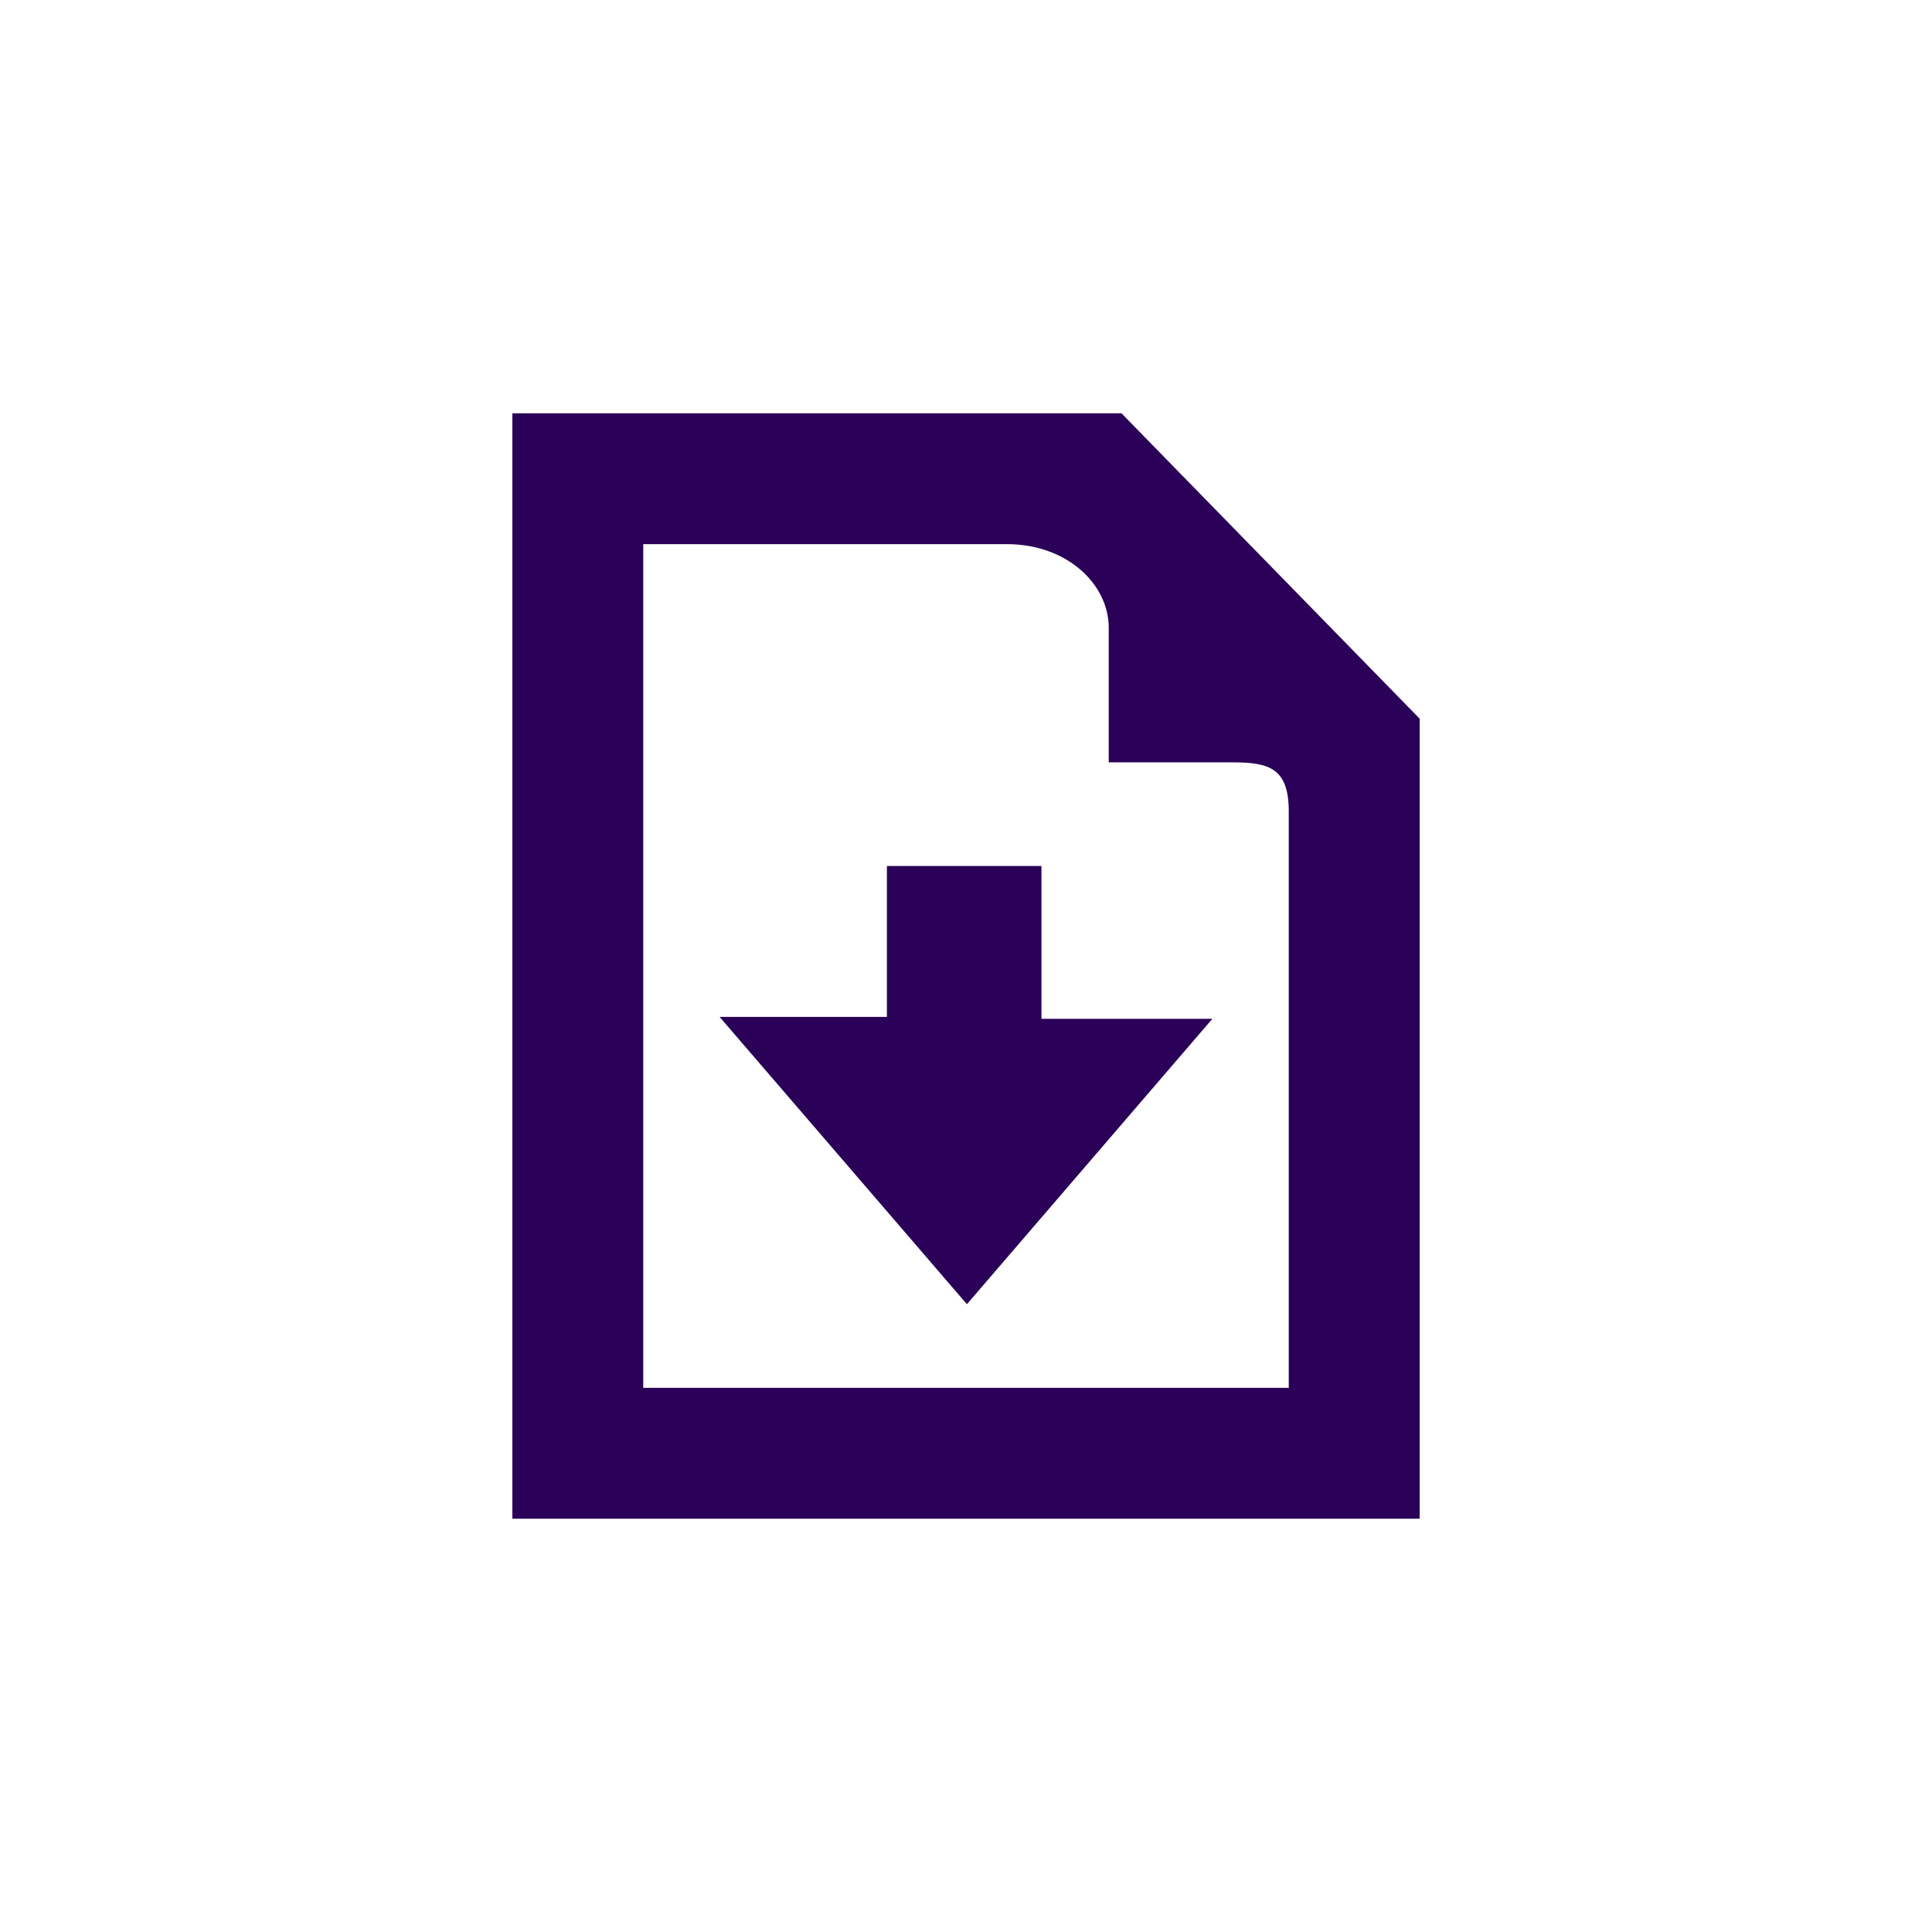 <?xml version="1.0" encoding="iso-8859-1"?>
<!-- Generator: Adobe Illustrator 19.2.0, SVG Export Plug-In . SVG Version: 6.00 Build 0)  -->
<svg version="1.1" xmlns="http://www.w3.org/2000/svg" xmlns:xlink="http://www.w3.org/1999/xlink" x="0px" y="0px"
	 viewBox="0 0 34 34" style="enable-background:new 0 0 34 34;" xml:space="preserve">
<g id="Layer_1">
</g>
<g id="Layer_2">
	<g>
		<g>
			<rect style="fill:none;" width="34" height="34"/>
			<path style="fill:#2A0058;" d="M19.736,7.273l5.248,5.375v14.079H9.017V7.273H19.736z M11.32,24.424H22.68c0,0,0-9.375,0-10.144
				c0-0.768-0.352-0.864-0.992-0.864c-0.64,0-2.176,0-2.176,0s0-1.888,0-2.368c0-0.768-0.736-1.472-1.792-1.472
				c-1.152,0-6.4,0-6.4,0V24.424z M18.328,17.928V15.24h-2.72v2.656h-2.944l4.352,5.056l4.32-5.023H18.328z"/>
		</g>
	</g>
	<g>
	</g>
	<g>
	</g>
	<g>
	</g>
	<g>
	</g>
	<g>
	</g>
	<g>
	</g>
	<g>
	</g>
	<g>
	</g>
	<g>
	</g>
	<g>
	</g>
	<g>
	</g>
	<g>
	</g>
	<g>
	</g>
	<g>
	</g>
	<g>
	</g>
</g>
</svg>
